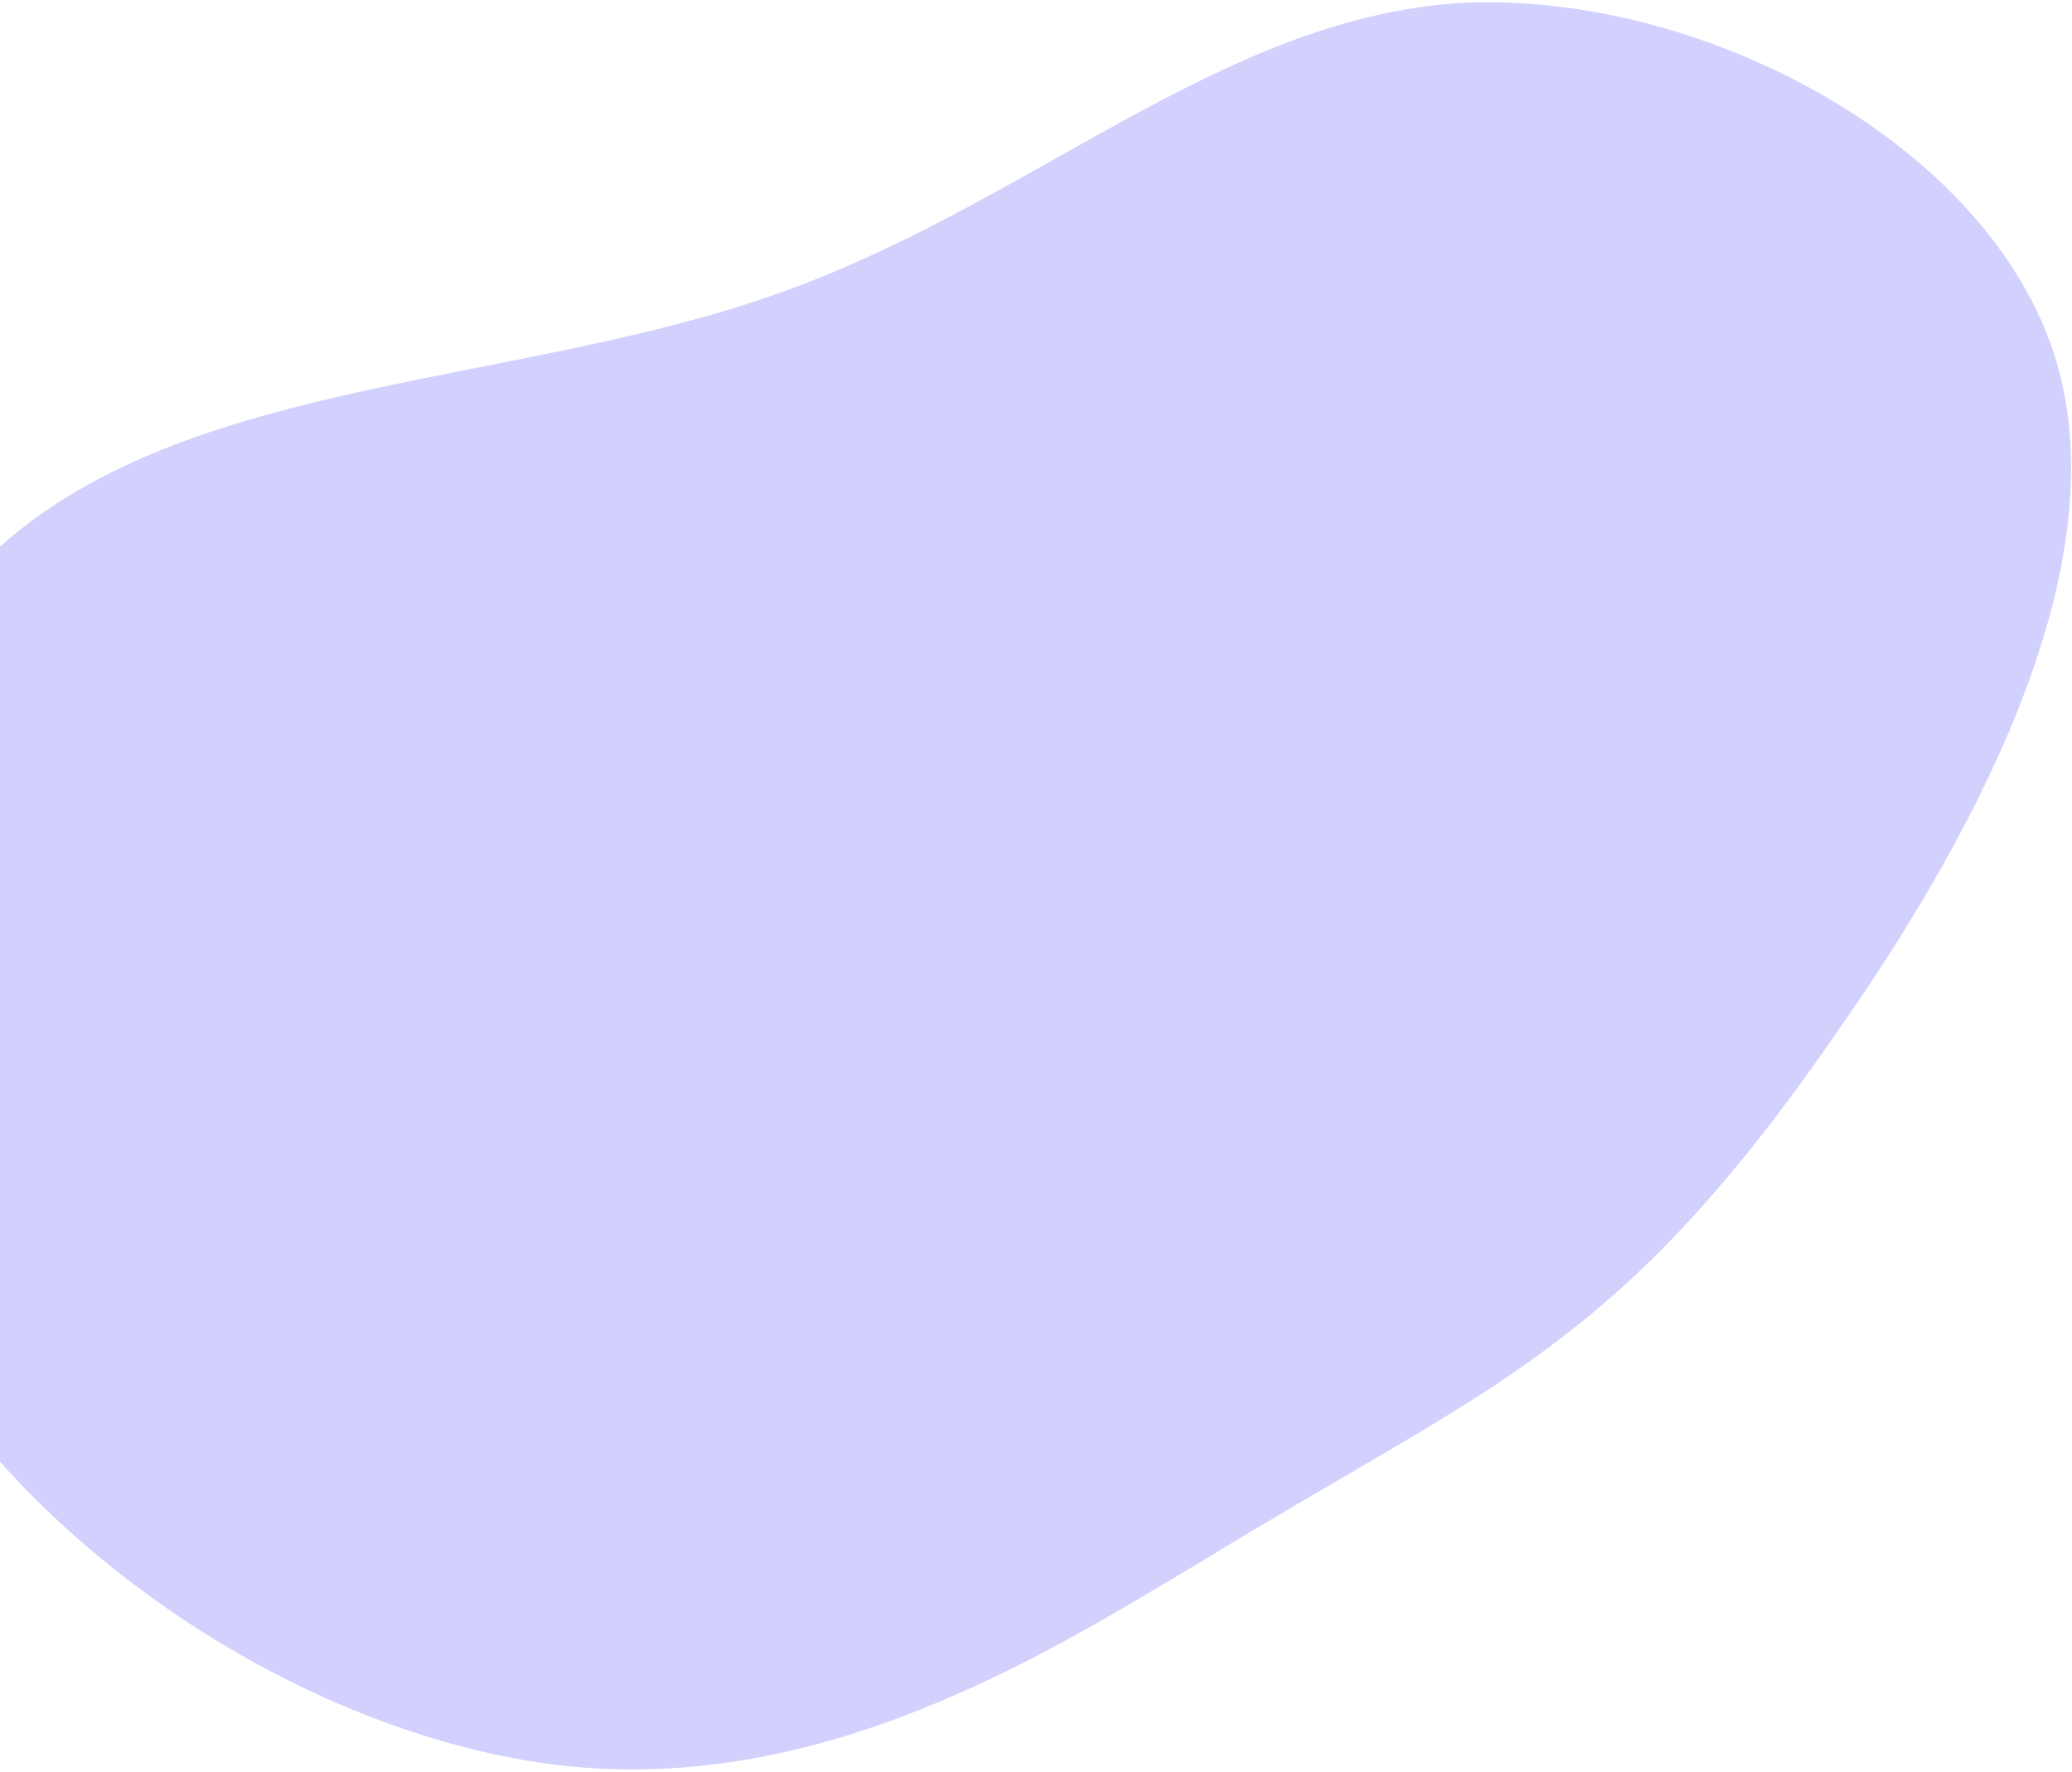 <svg width="663" height="567" viewBox="0 0 663 567" fill="none" xmlns="http://www.w3.org/2000/svg">
<path d="M383.463 500.212C334.152 529.628 263.184 574.152 179.809 564.935C96.003 555.295 -0.573 492.285 -39.158 409.133C-77.377 325.612 -57.174 222.373 3.789 171.643C64.752 120.913 166.111 123.061 247.883 94.271C329.291 65.852 389.886 6.018 466.93 0.987C544.04 -3.249 637.101 46.101 657.926 115.414C678.751 184.727 627.341 274.003 587.082 331.271C547.254 388.964 518.214 415.019 489.503 435.57C461.156 455.75 432.343 470.373 383.463 500.212Z" fill="#524EF8" fill-opacity="0.26"/>
</svg>
